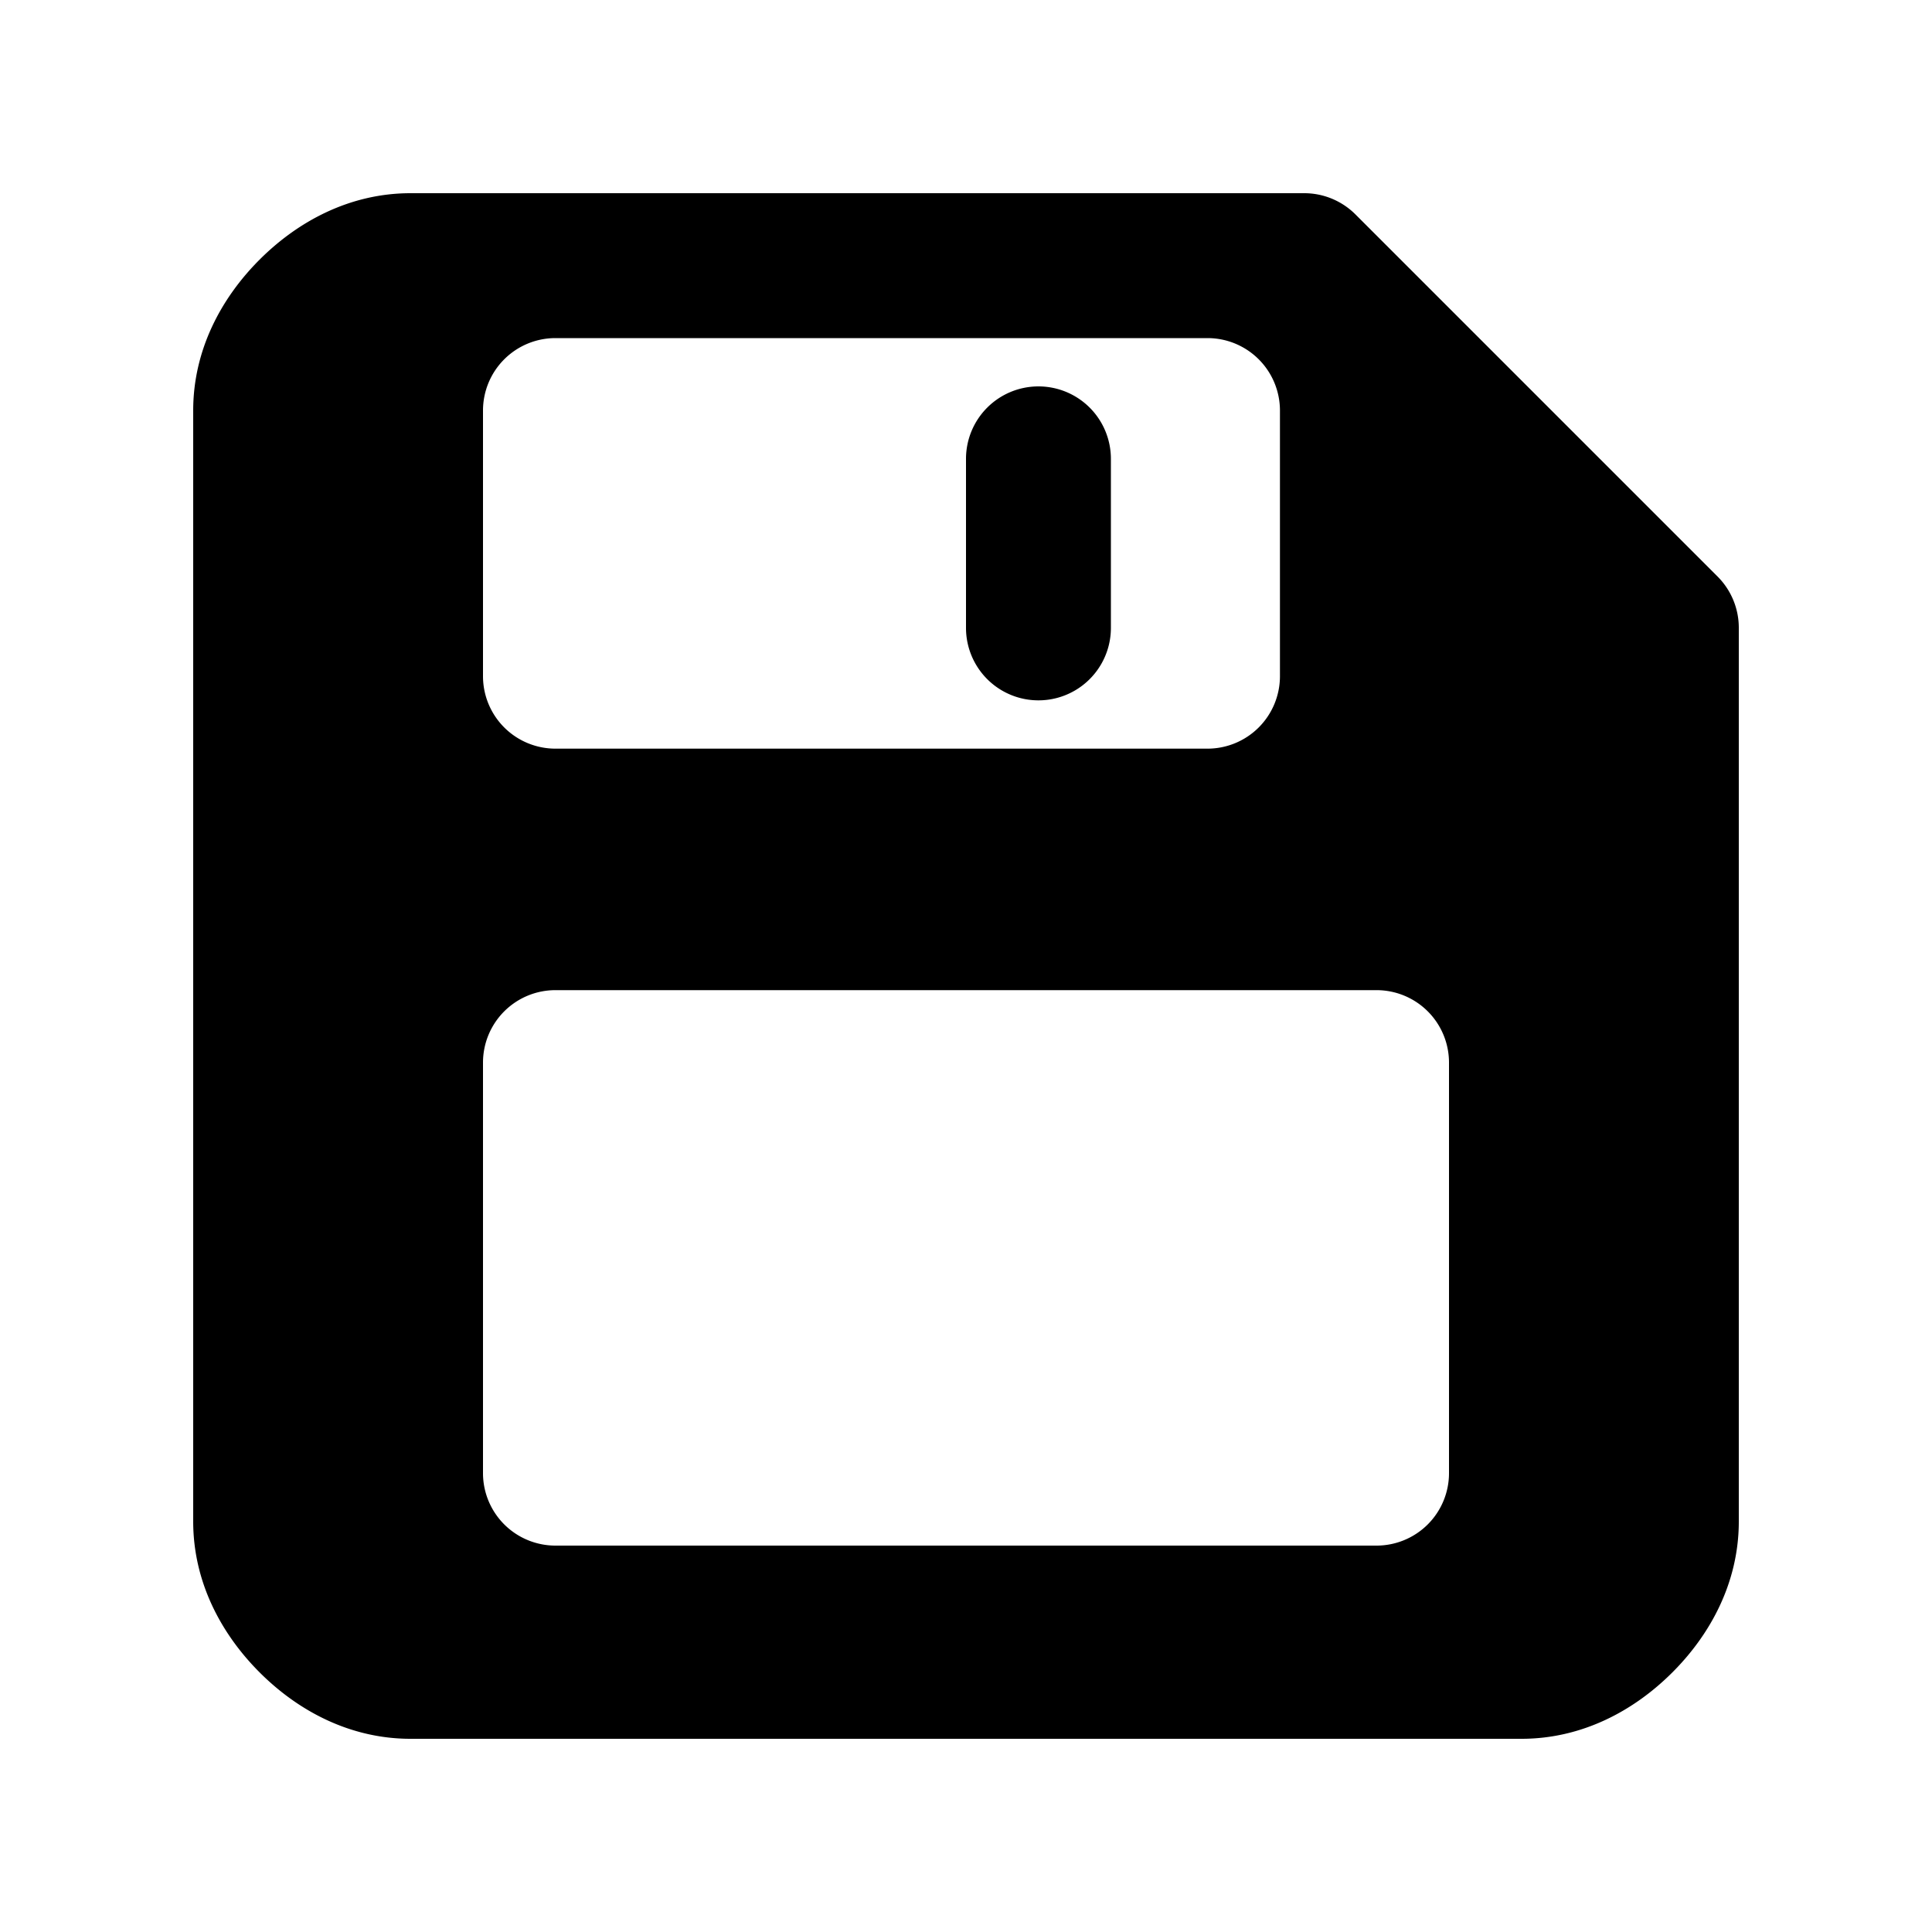 <svg xmlns="http://www.w3.org/2000/svg" viewBox="0 0 20 20" fill="currentColor" aria-hidden="true" data-slot="icon">
  <path d="M10.75 4a.75.75 0 0 0-.75.75V6.5a.75.75 0 1 0 1.5 0V4.75a.75.75 0 0 0-.75-.75Zm-6.5-2c-.625 0-1.163.288-1.563.688C2.288 3.087 2 3.625 2 4.25v11.5c0 .625.288 1.163.688 1.563.399.399.937.687 1.562.687h11.5c.625 0 1.163-.288 1.563-.688.399-.399.687-.937.687-1.562V6.5a.75.75 0 0 0-.219-.531l-3.75-3.75A.75.75 0 0 0 13.5 2Zm1.5 1.5h6.75a.75.75 0 0 1 .75.75V7a.75.75 0 0 1-.75.75H5.75A.75.75 0 0 1 5 7V4.25a.75.75 0 0 1 .75-.75Zm0 6.75h8.5A.75.75 0 0 1 15 11v4.25a.75.75 0 0 1-.75.75h-8.5a.75.75 0 0 1-.75-.75V11a.75.75 0 0 1 .75-.75z"/>
</svg>
